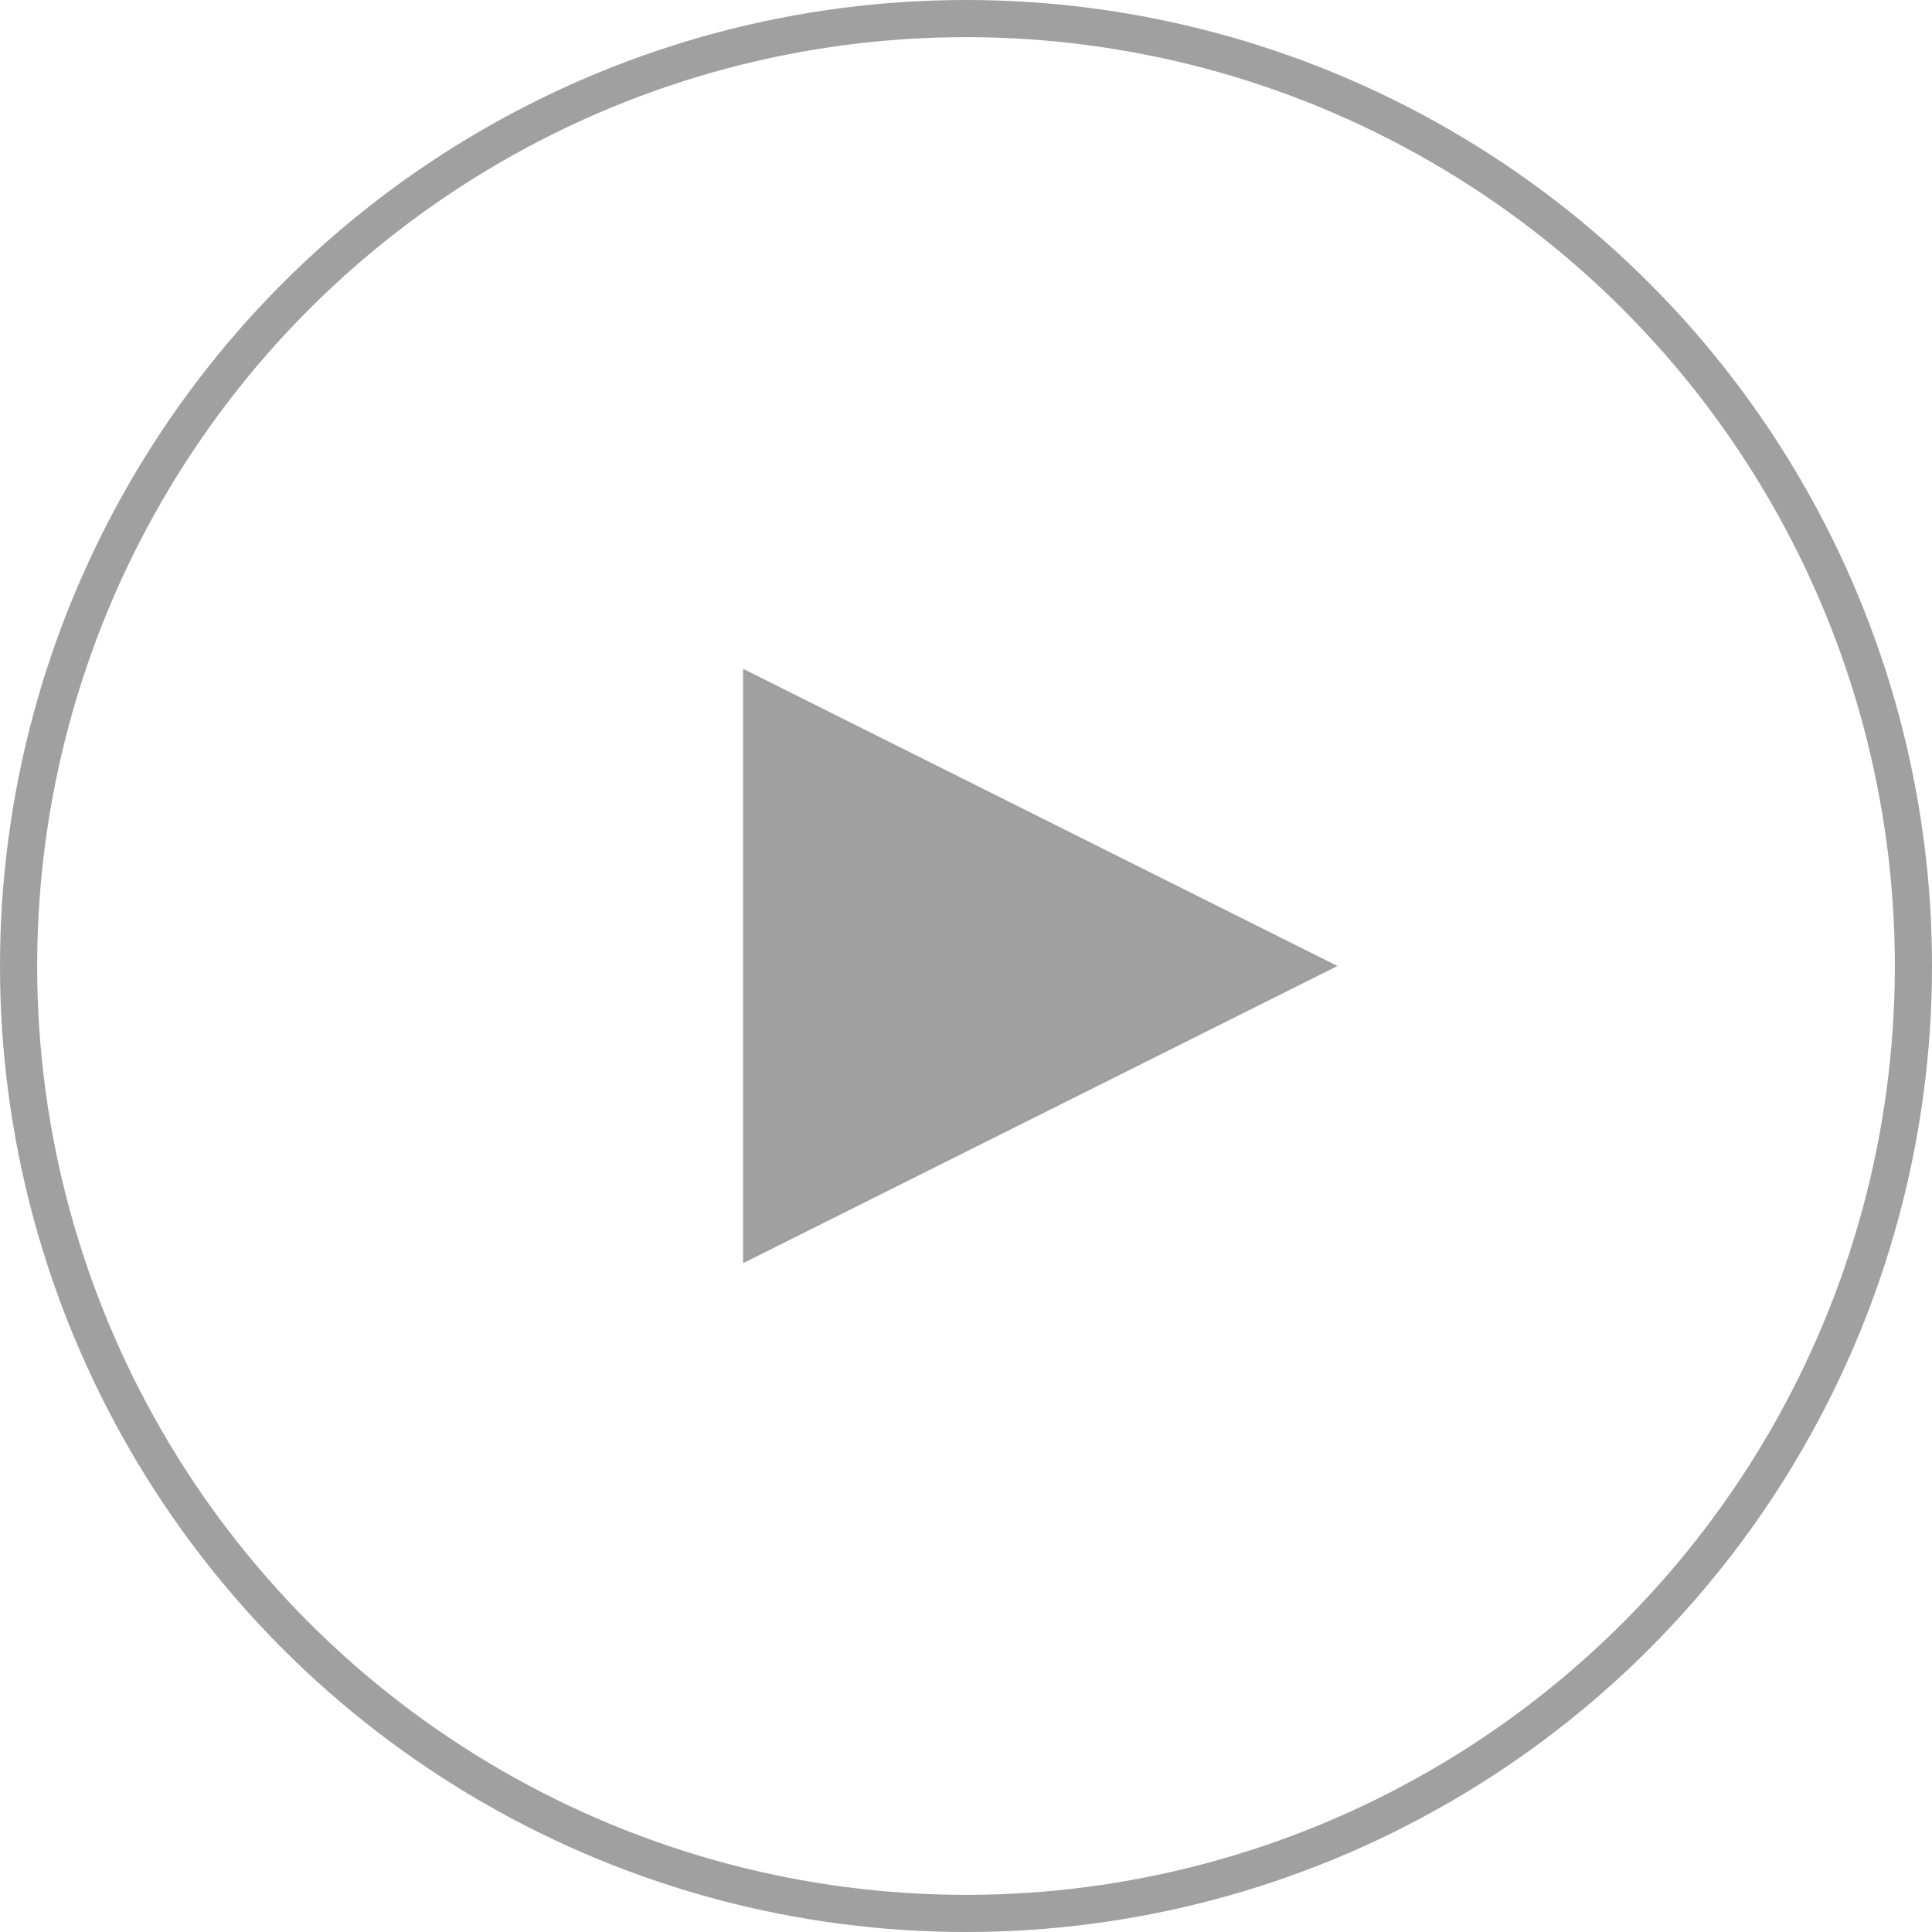 <svg width="26" height="26" viewBox="0 0 26 26" fill="none" xmlns="http://www.w3.org/2000/svg">
<circle cx="13" cy="13" r="12.75" stroke="#A0A0A0" stroke-width="0.5"/>
<path d="M18 13L10 17L10 9L18 13Z" fill="#A0A0A0"/>
</svg>
